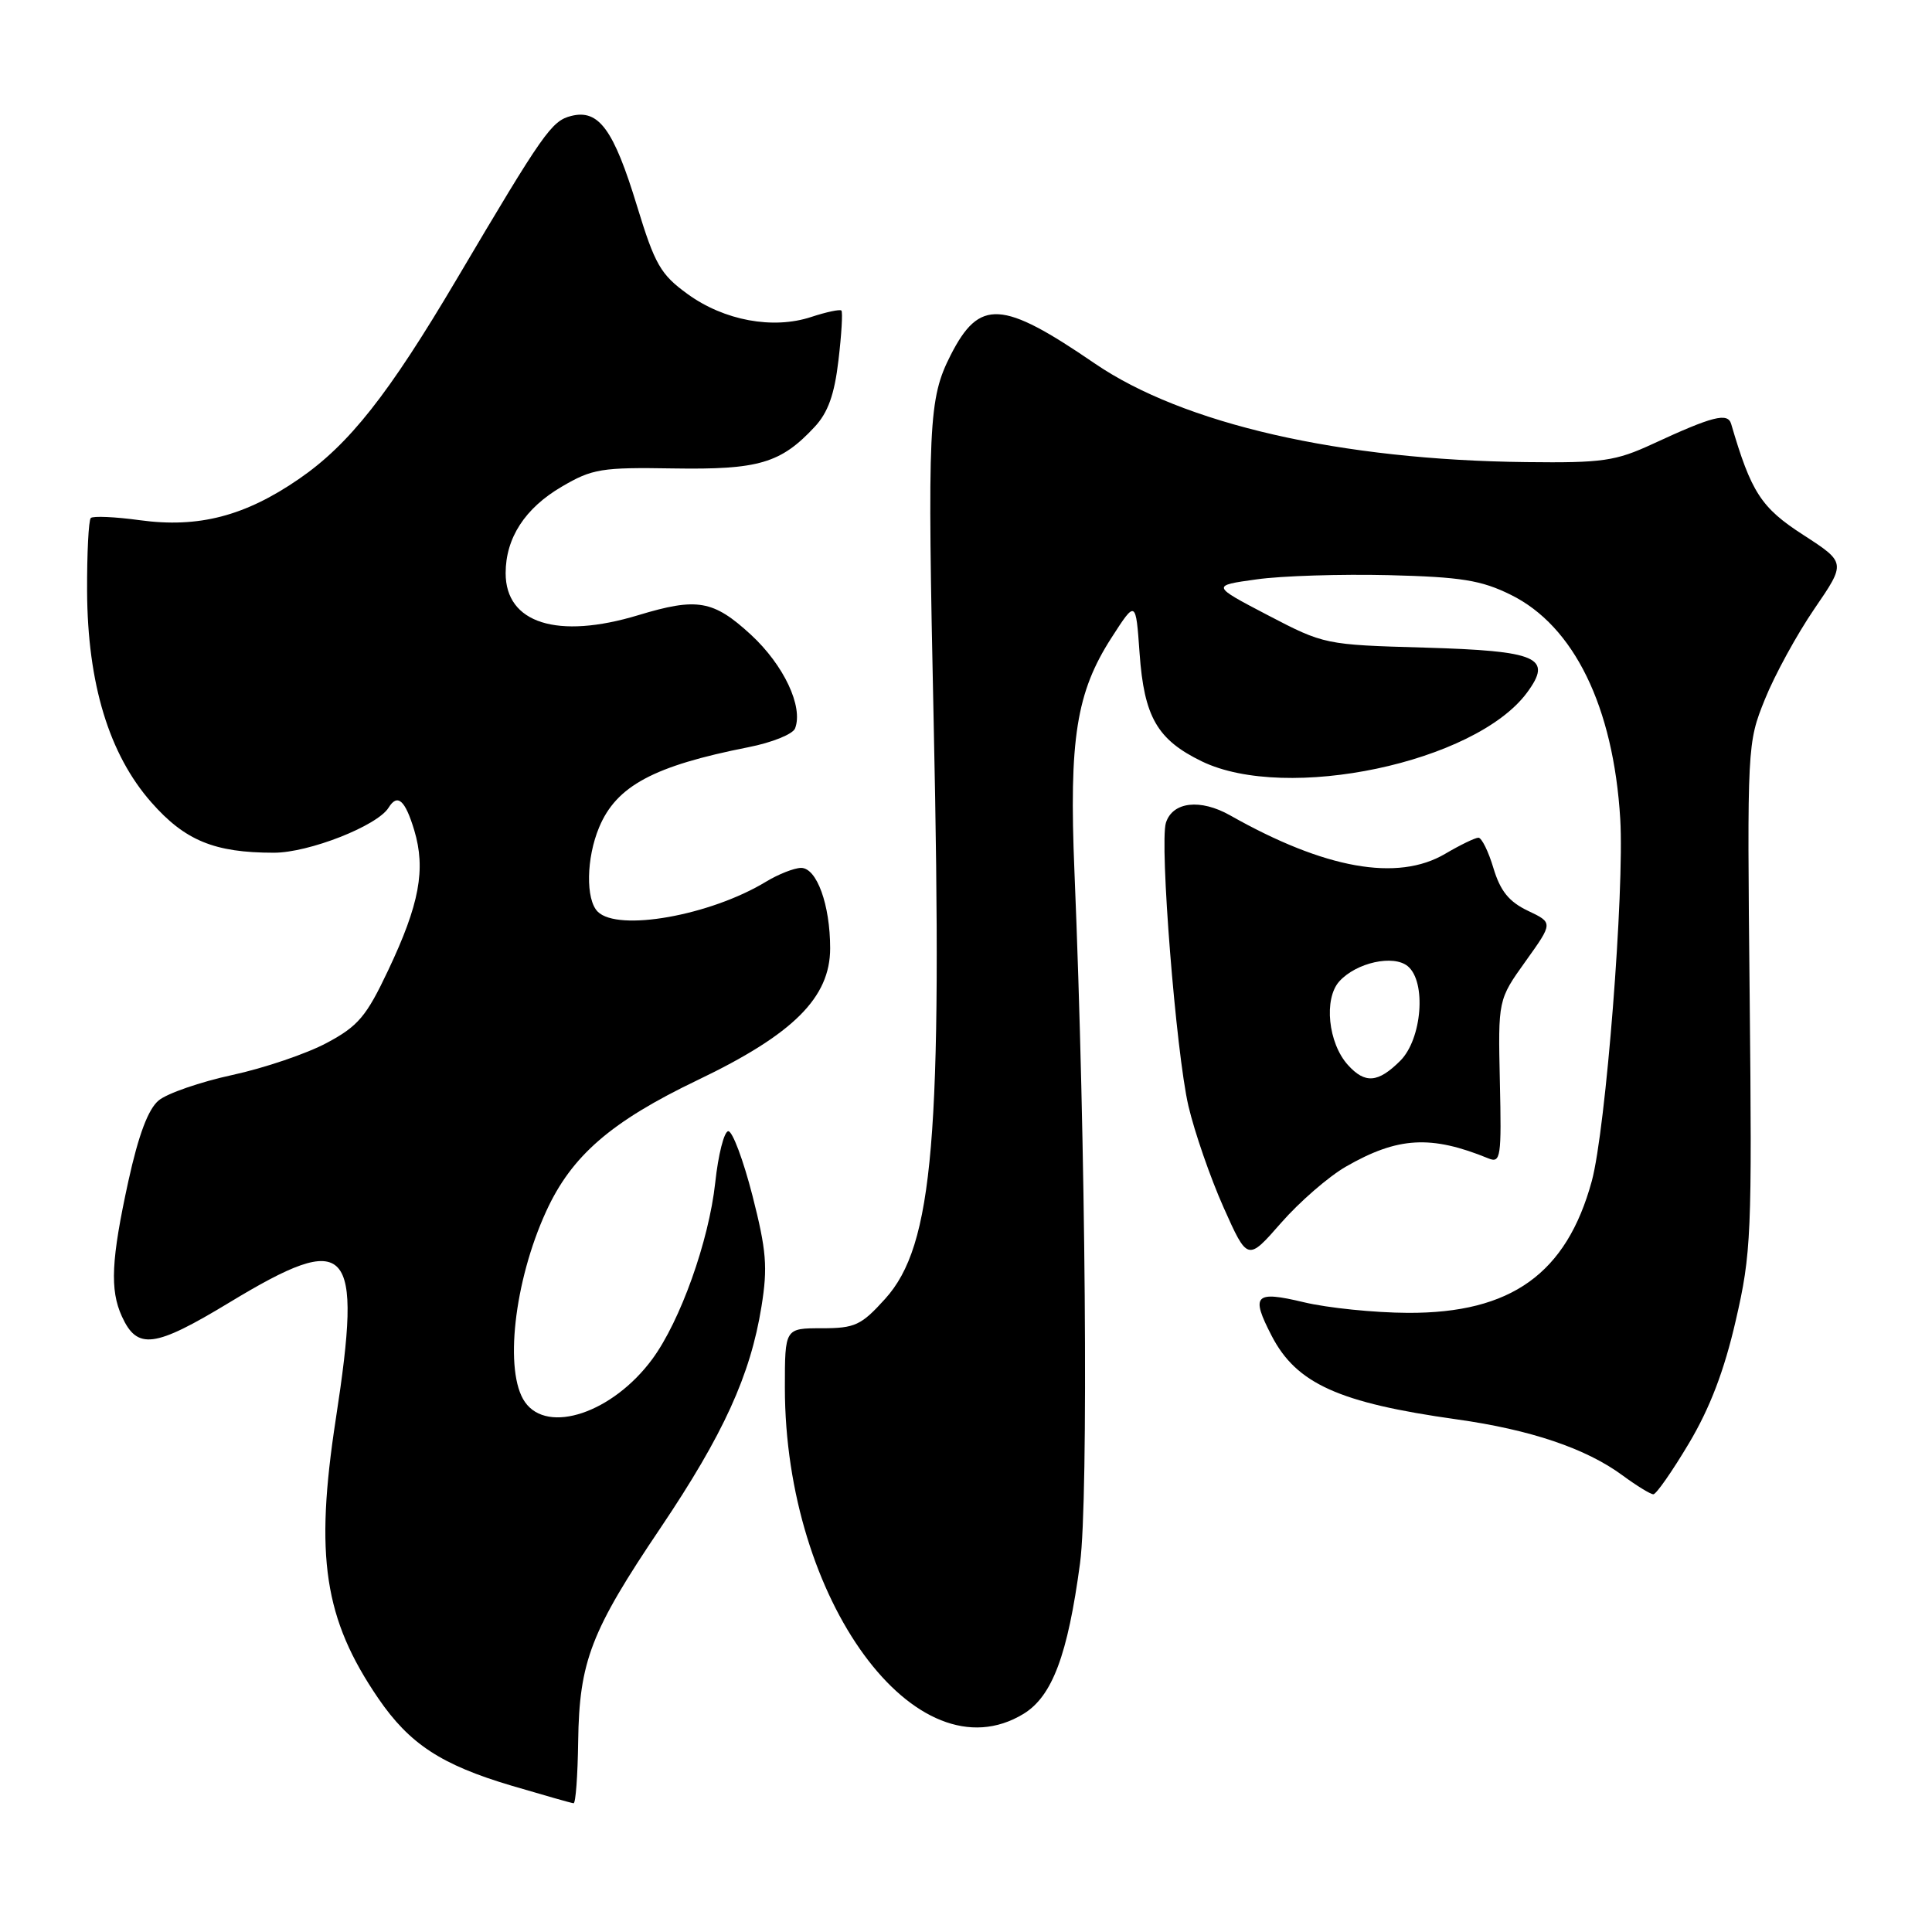<?xml version="1.0" encoding="UTF-8" standalone="no"?>
<!DOCTYPE svg PUBLIC "-//W3C//DTD SVG 1.1//EN" "http://www.w3.org/Graphics/SVG/1.1/DTD/svg11.dtd" >
<svg xmlns="http://www.w3.org/2000/svg" xmlns:xlink="http://www.w3.org/1999/xlink" version="1.1" viewBox="0 0 256 256">
 <g >
 <path fill="currentColor"
d=" M 76.61 230.75 C 76.76 220.13 78.30 216.13 87.54 202.43 C 95.85 190.08 99.44 182.22 100.90 173.12 C 101.74 167.91 101.56 165.70 99.70 158.41 C 98.49 153.70 97.05 149.86 96.50 149.89 C 95.95 149.92 95.17 152.99 94.77 156.72 C 93.93 164.44 90.14 175.06 86.43 180.09 C 81.19 187.20 72.58 190.10 69.56 185.78 C 66.78 181.81 68.11 169.80 72.37 160.51 C 75.74 153.14 80.96 148.62 92.43 143.12 C 105.11 137.05 110.00 132.19 110.00 125.65 C 110.00 119.89 108.23 115.00 106.15 115.00 C 105.24 115.01 103.15 115.83 101.50 116.83 C 94.12 121.31 81.89 123.49 79.20 120.80 C 77.59 119.19 77.68 113.70 79.39 109.62 C 81.68 104.14 86.61 101.49 99.16 99.01 C 102.28 98.40 105.06 97.28 105.35 96.52 C 106.46 93.64 103.86 88.13 99.51 84.11 C 94.52 79.52 92.38 79.15 84.59 81.51 C 73.87 84.76 67.00 82.59 67.00 75.95 C 67.00 71.29 69.56 67.34 74.43 64.49 C 78.48 62.11 79.70 61.91 89.25 62.07 C 100.51 62.25 103.45 61.39 107.93 56.58 C 109.71 54.68 110.57 52.29 111.10 47.74 C 111.51 44.31 111.68 41.35 111.49 41.15 C 111.29 40.96 109.50 41.34 107.49 42.00 C 102.43 43.67 95.96 42.48 91.12 38.97 C 87.53 36.37 86.78 35.07 84.40 27.27 C 81.31 17.14 79.34 14.45 75.70 15.36 C 73.08 16.02 72.03 17.52 60.51 37.00 C 51.45 52.32 46.27 58.88 39.62 63.46 C 32.46 68.39 26.30 69.99 18.53 68.93 C 15.24 68.48 12.32 68.35 12.03 68.64 C 11.74 68.94 11.52 73.30 11.54 78.34 C 11.60 90.57 14.45 99.95 20.04 106.30 C 24.50 111.38 28.41 112.99 36.28 112.99 C 40.91 113.00 50.00 109.43 51.49 107.02 C 52.67 105.11 53.68 106.00 54.89 110.01 C 56.44 115.19 55.58 119.82 51.44 128.56 C 48.55 134.68 47.46 135.97 43.30 138.19 C 40.66 139.61 35.03 141.52 30.79 142.44 C 26.54 143.36 22.15 144.88 21.03 145.81 C 19.64 146.96 18.36 150.36 17.01 156.50 C 14.74 166.90 14.54 170.90 16.15 174.43 C 18.19 178.90 20.46 178.60 30.39 172.59 C 46.35 162.93 48.07 164.81 44.50 188.00 C 41.69 206.25 42.94 214.51 50.11 225.02 C 54.26 231.09 58.47 233.85 67.81 236.62 C 72.04 237.87 75.72 238.92 76.00 238.94 C 76.28 238.97 76.55 235.28 76.61 230.75 Z  M 135.63 227.09 C 139.43 224.76 141.48 219.30 143.11 207.14 C 144.25 198.64 143.87 151.66 142.37 115.50 C 141.64 97.91 142.62 91.74 147.28 84.50 C 150.50 79.50 150.50 79.50 151.00 86.55 C 151.60 95.00 153.34 98.02 159.26 100.89 C 170.49 106.32 195.45 101.05 202.32 91.80 C 205.79 87.11 203.83 86.25 188.71 85.81 C 175.60 85.44 175.44 85.40 168.00 81.52 C 160.50 77.60 160.50 77.60 166.50 76.77 C 169.80 76.30 177.68 76.06 184.00 76.21 C 193.62 76.45 196.27 76.88 200.18 78.81 C 208.56 82.93 213.79 93.64 214.69 108.50 C 215.26 118.04 212.78 149.65 210.92 156.50 C 207.57 168.77 200.24 174.02 186.55 173.96 C 182.12 173.94 175.91 173.31 172.75 172.55 C 166.26 171.00 165.70 171.59 168.50 177.00 C 171.78 183.34 177.40 185.88 193.00 188.07 C 202.80 189.44 210.16 191.93 215.00 195.50 C 216.86 196.87 218.70 198.00 219.08 198.00 C 219.46 198.00 221.58 194.96 223.79 191.25 C 226.58 186.57 228.48 181.59 229.99 175.00 C 232.06 166.05 232.16 163.57 231.84 132.00 C 231.50 98.75 231.52 98.46 233.86 92.66 C 235.15 89.45 238.10 84.06 240.41 80.68 C 244.61 74.55 244.61 74.55 238.93 70.87 C 233.36 67.28 232.04 65.24 229.39 56.18 C 228.94 54.63 226.97 55.13 219.00 58.82 C 214.07 61.10 212.34 61.35 202.24 61.23 C 177.65 60.96 156.78 56.18 145.03 48.14 C 132.77 39.75 129.79 39.57 125.98 47.03 C 123.02 52.85 122.87 56.00 123.72 95.86 C 124.90 150.75 123.69 165.01 117.29 172.10 C 114.11 175.62 113.29 176.00 108.88 176.00 C 104.00 176.00 104.00 176.00 104.00 183.87 C 104.00 211.96 121.41 235.75 135.63 227.09 Z  M 178.33 154.59 C 185.22 150.63 189.61 150.38 197.24 153.50 C 198.85 154.15 198.97 153.34 198.74 143.34 C 198.50 132.47 198.50 132.47 202.15 127.37 C 205.80 122.27 205.80 122.27 202.45 120.68 C 199.95 119.49 198.80 118.06 197.89 115.04 C 197.23 112.82 196.33 111.00 195.90 111.00 C 195.47 111.00 193.49 111.96 191.50 113.13 C 185.18 116.86 175.55 115.14 163.00 108.04 C 159.05 105.81 155.38 106.23 154.49 109.02 C 153.63 111.76 155.82 139.41 157.47 146.54 C 158.28 150.00 160.37 156.04 162.12 159.97 C 165.31 167.11 165.31 167.11 169.74 162.05 C 172.18 159.26 176.04 155.91 178.33 154.59 Z  M 178.61 141.12 C 175.98 138.22 175.38 132.34 177.47 130.03 C 179.73 127.54 184.64 126.46 186.54 128.03 C 189.03 130.10 188.42 137.67 185.55 140.55 C 182.60 143.49 180.88 143.63 178.61 141.12 Z "/>
</g>
</svg>